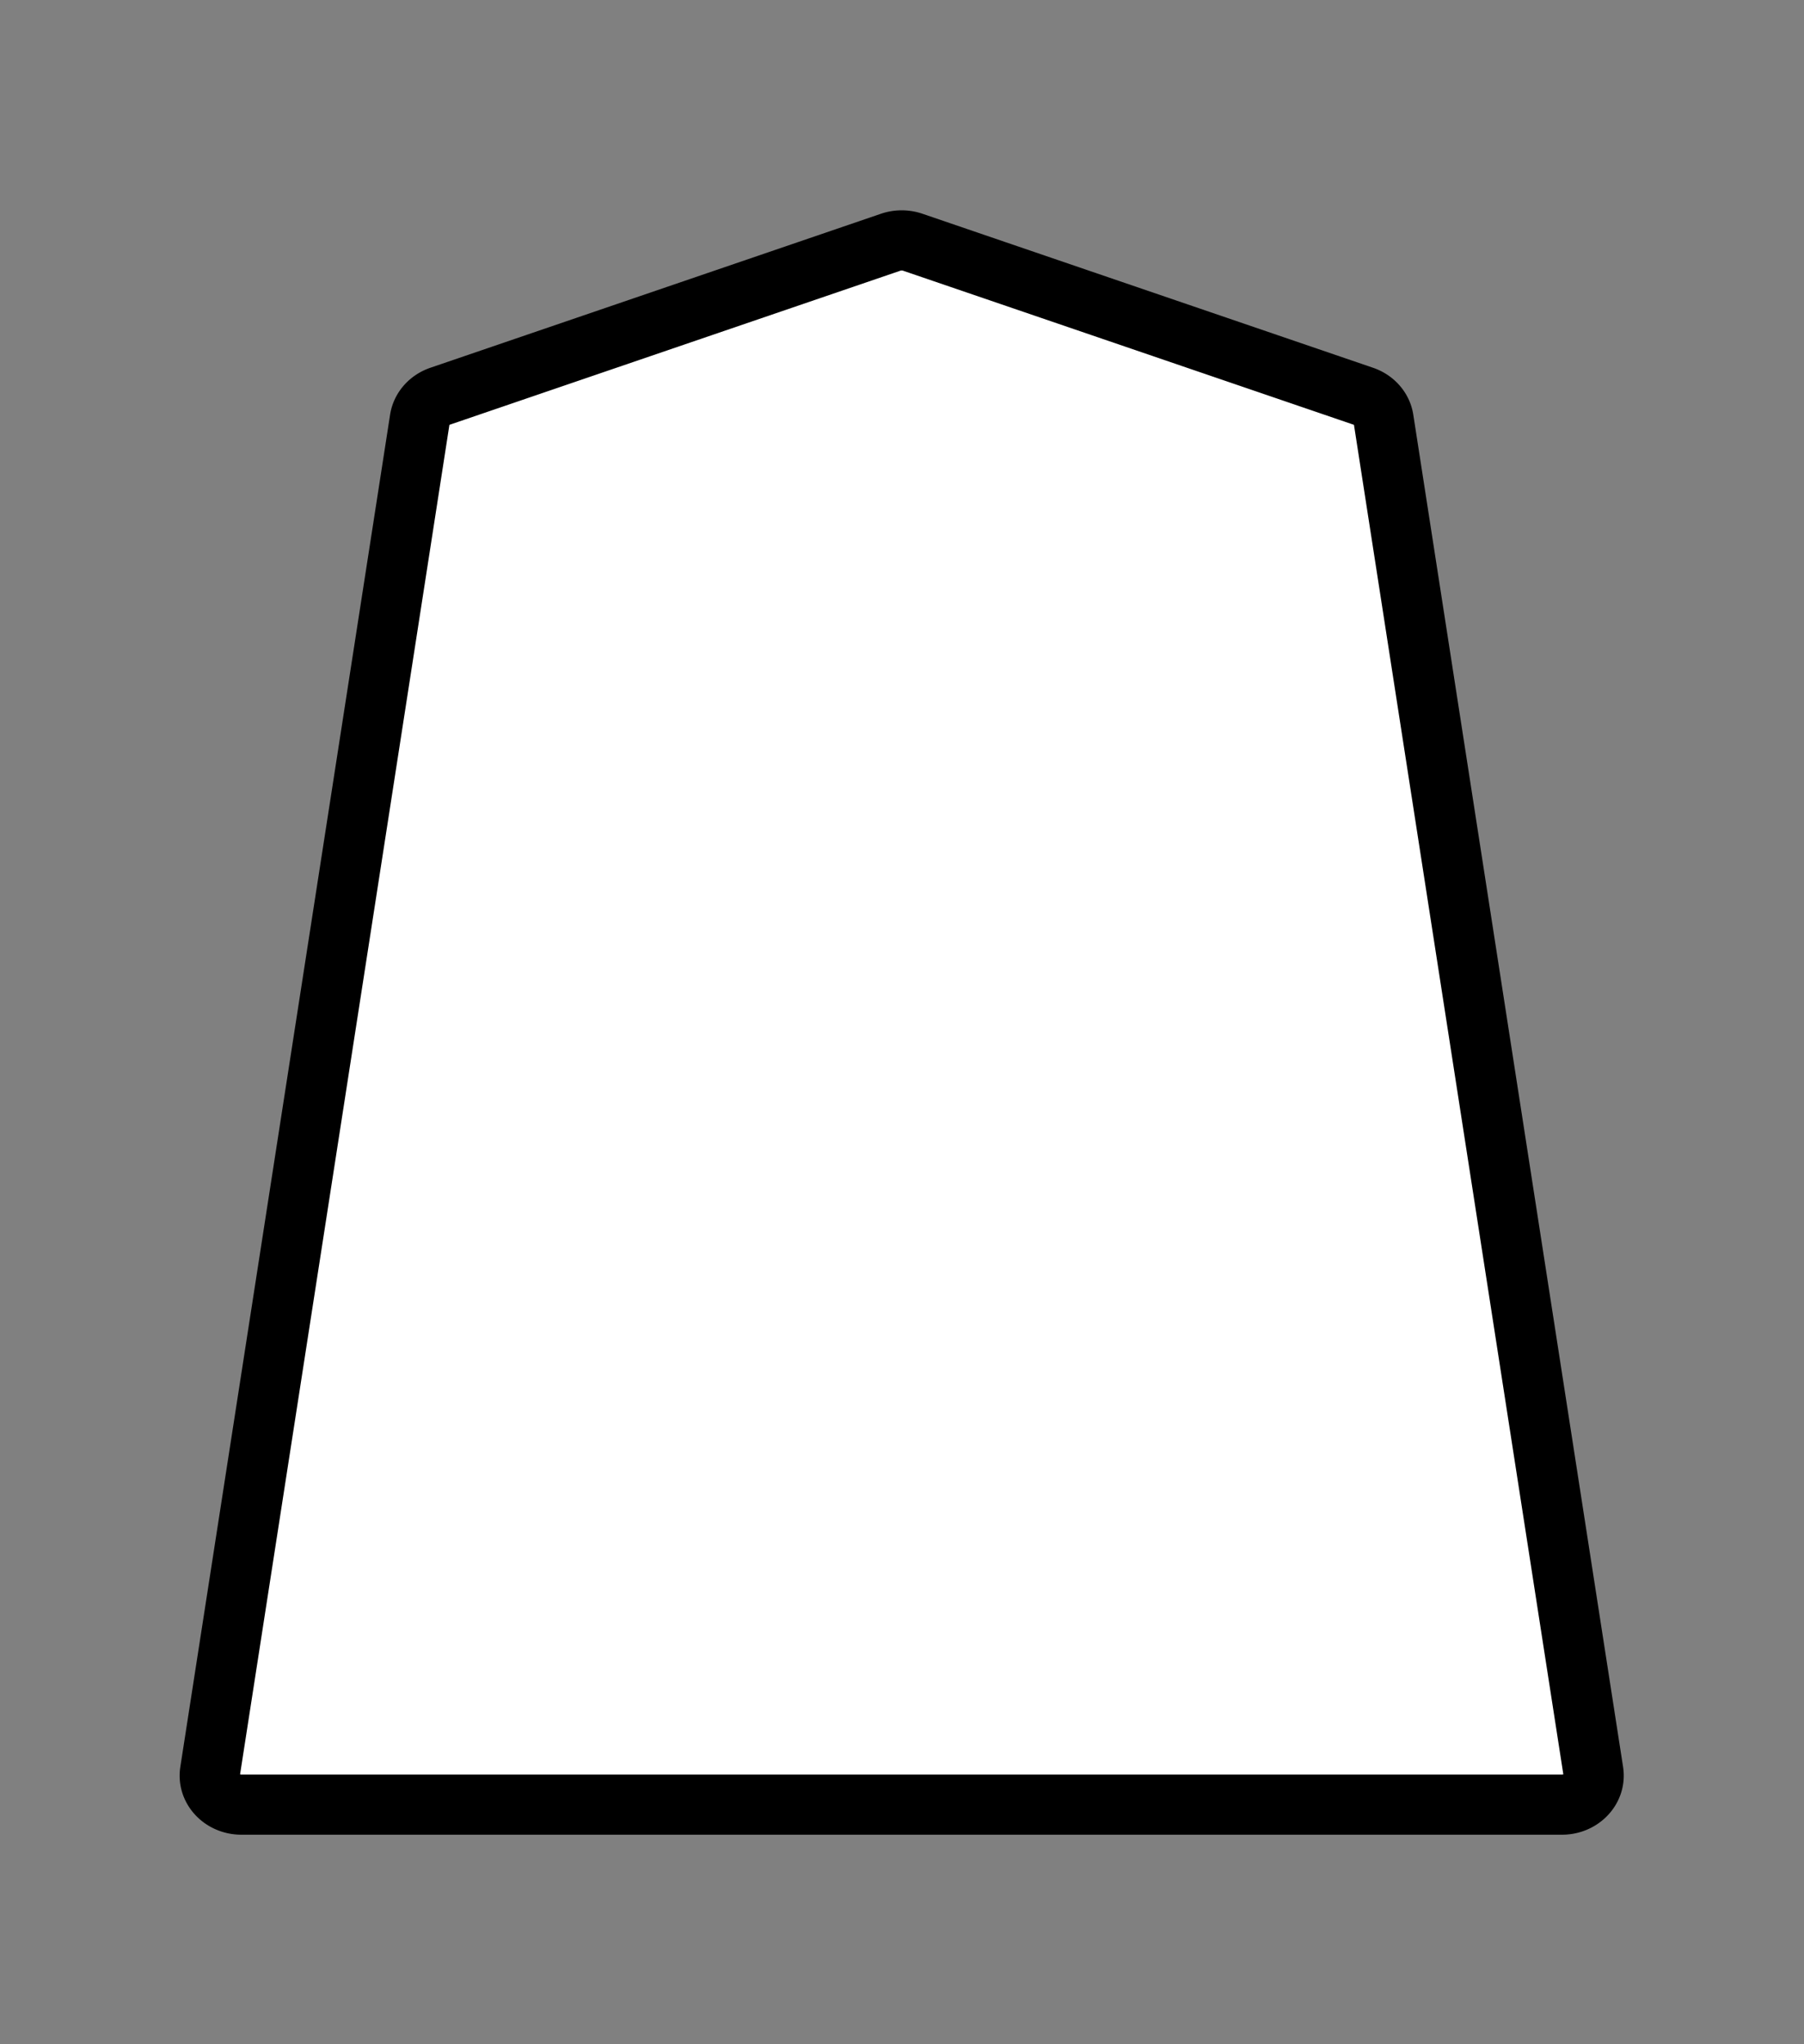 <svg xmlns="http://www.w3.org/2000/svg" width="30mm" height="34mm" viewBox="0 0 30 34">
    <rect x="0" y="0" width="30" height="34" fill="#808080" stroke="none"/>
    <defs>
        <clipPath id="0_White_svg__a" clipPathUnits="userSpaceOnUse">
            <path d="M-461.115 1359.468H2373.53v-2834.646H-461.115Z"/>
        </clipPath>
    </defs>
    <path fill="#fff" stroke="#000" stroke-miterlimit="10" stroke-width="2.835" d="m0 0-21.223 7.255a1.62 1.62 0 0 1-1.044 0L-43.49 0c-.512-.175-.879-.592-.956-1.088L-54.328-64.8c-.128-.823.569-1.559 1.477-1.559H9.361c.907 0 1.605.736 1.477 1.559L.955-1.088C.879-.592.512-.175 0 0" clip-path="url(#0_White_svg__a)" transform="matrix(.353 0 0 -.353 22.671 6.59)"/>
</svg>
